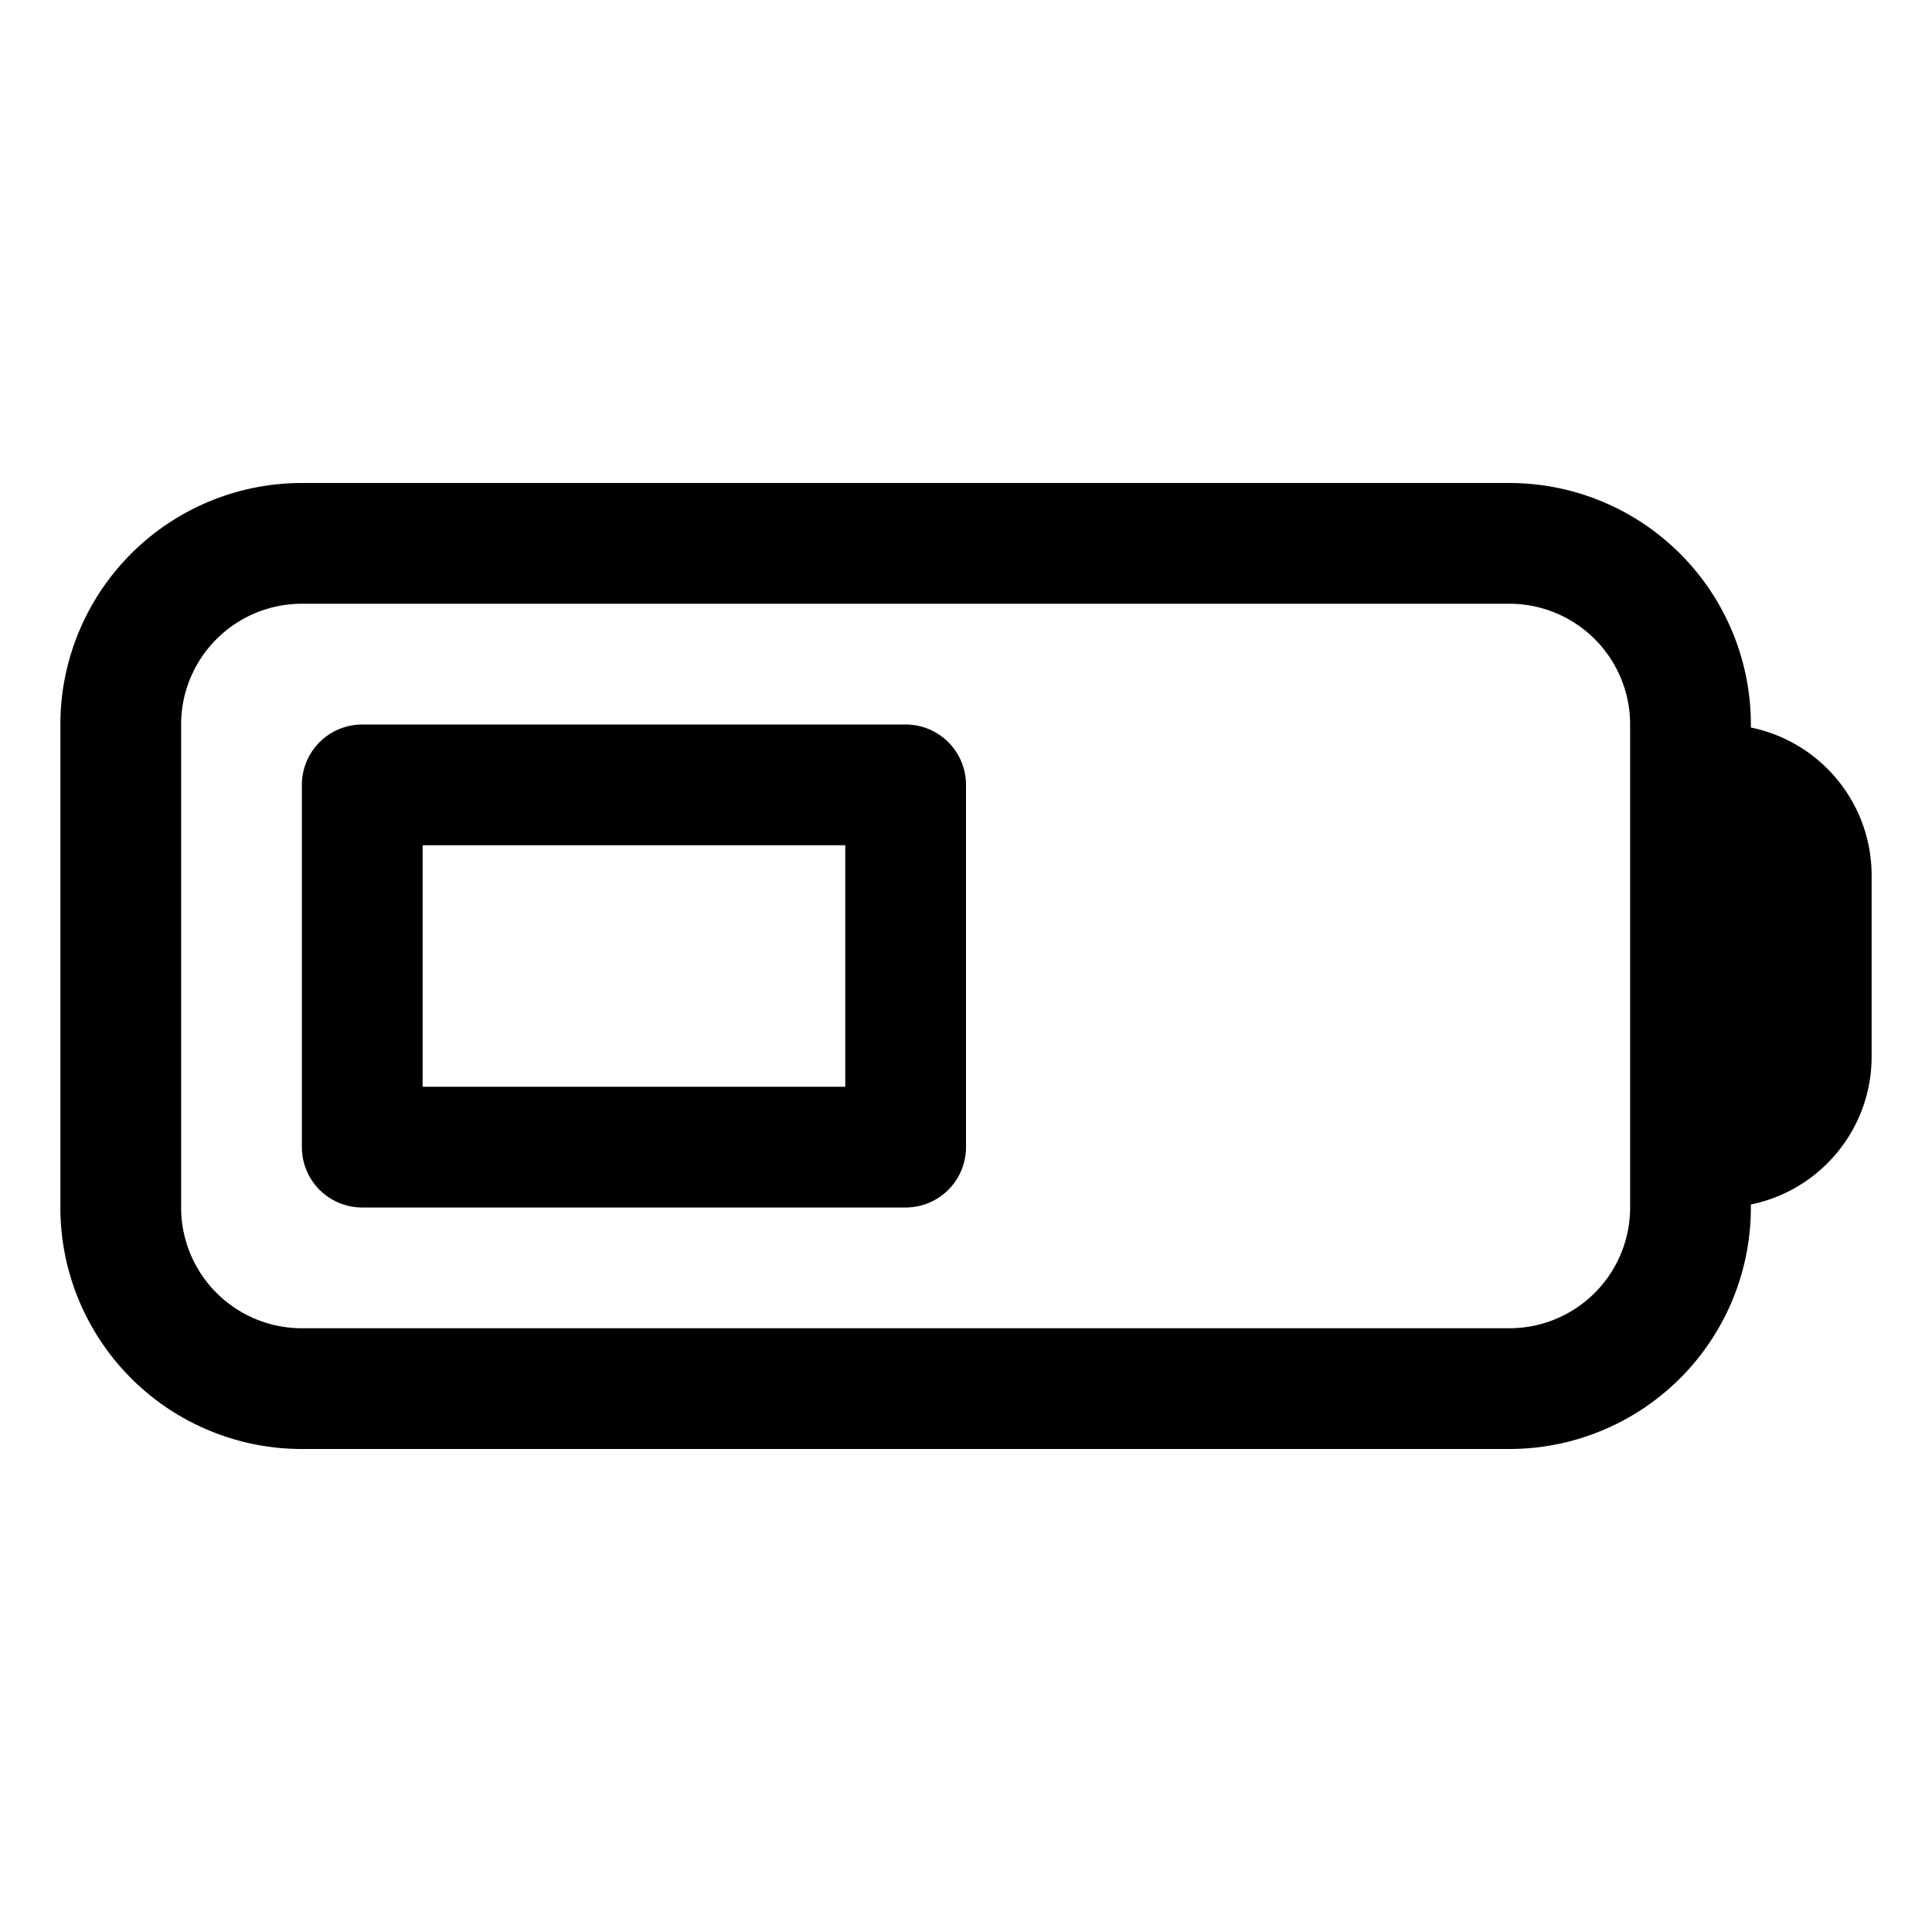 <svg xmlns="http://www.w3.org/2000/svg" width="24" height="24" fill="none" viewBox="0 0 24 24">
  <path stroke="#000" stroke-linecap="round" stroke-linejoin="round" stroke-width="1.5" d="M21 9.75h.375c.621 0 1.125.504 1.125 1.125v2.25c0 .621-.504 1.125-1.125 1.125H21M4.5 9.75h6.75v4.5H4.5v-4.5Zm-.75 7.5h15A2.25 2.25 0 0 0 21 15V9a2.25 2.25 0 0 0-2.25-2.25h-15A2.25 2.25 0 0 0 1.5 9v6a2.25 2.25 0 0 0 2.25 2.25Z"/>
</svg>
